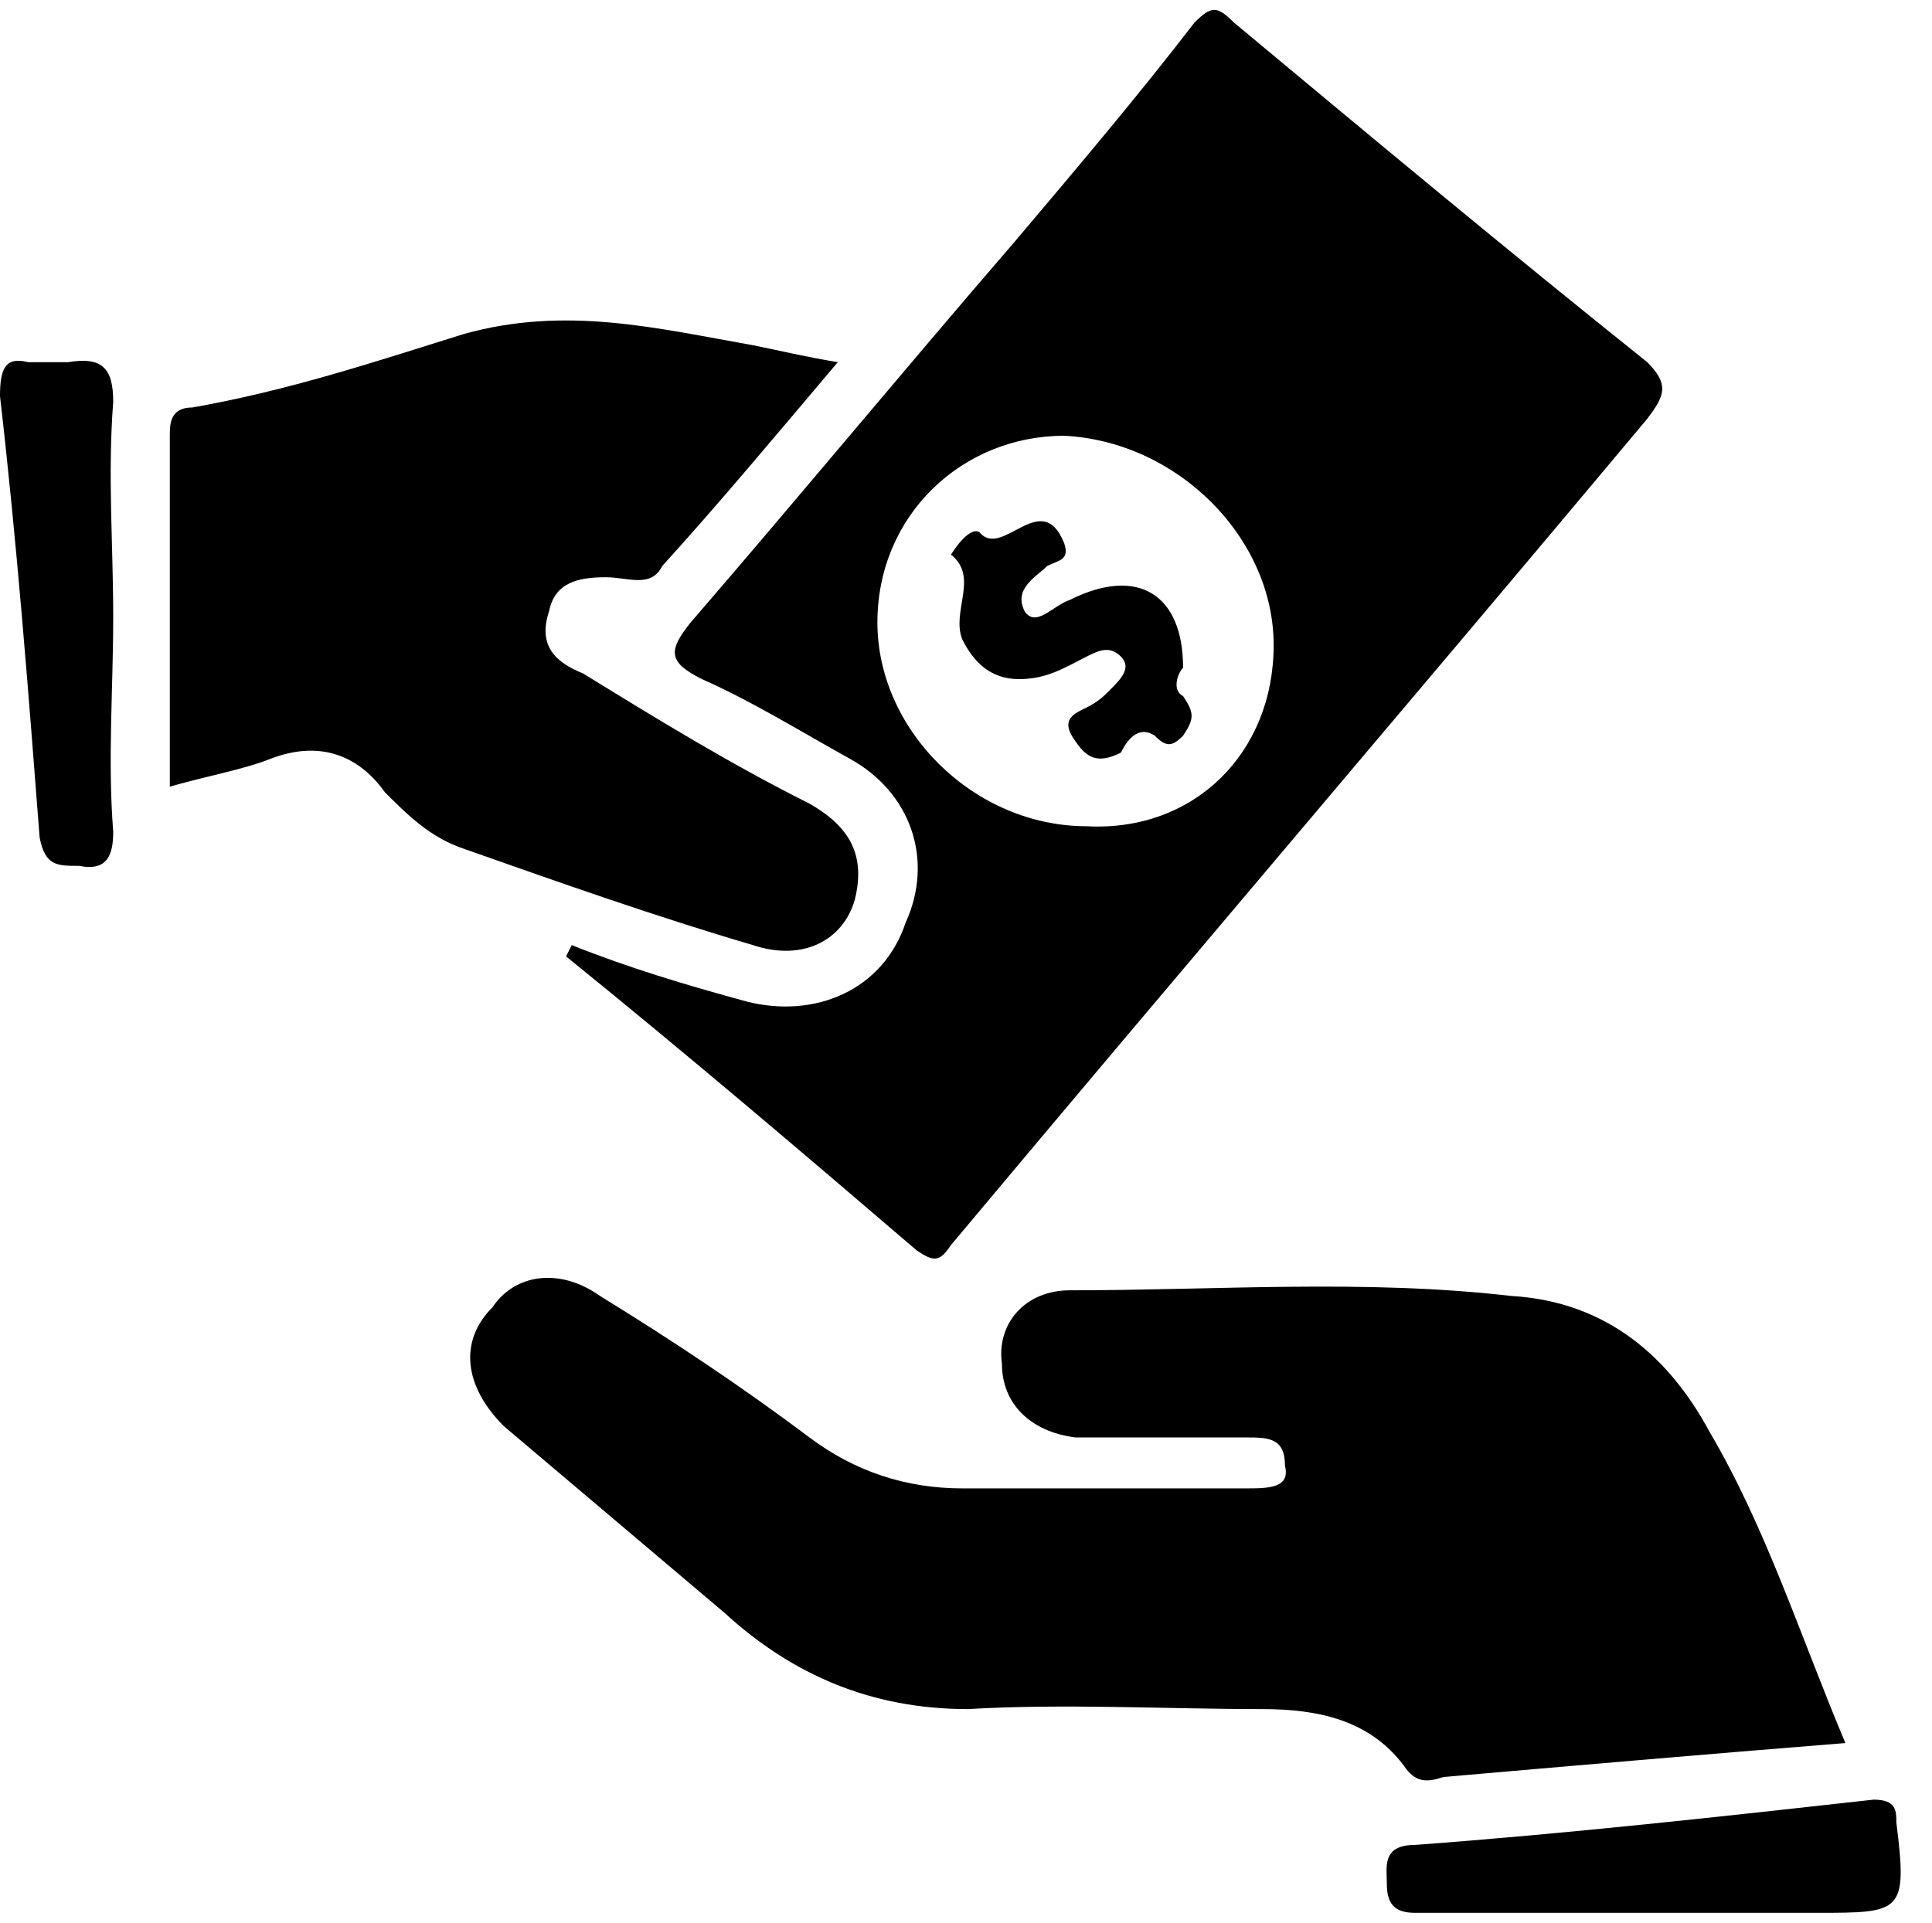 <?xml version="1.0" encoding="utf-8"?>
<!-- Generator: Adobe Illustrator 24.3.0, SVG Export Plug-In . SVG Version: 6.00 Build 0)  -->
<svg version="1.1" id="Layer_1" xmlns="http://www.w3.org/2000/svg" xmlns:xlink="http://www.w3.org/1999/xlink" x="0px" y="0px" viewBox="0 0 341.3 339.8" style="enable-background:new 0 0 341.3 339.8;" xml:space="preserve">
<path d="M124,120c9,4,17,9,26,14c11,6,15,18,10,29c-4,12-16,17-28,14c-11-3-21-6-31-10l-1,2c21,17,41,34,62,52c3,2,4,2,6-1
	c41-49,82-97,123-146c3-4,4-6,0-10c-25-20-49-40-73-60c-3-3-4-3-7,0c-10,13-21,26-32,39c-19,22-38,45-57,67C118,115,118,117,124,120
	z M188,77c20,1,37,18,37,37s-14,33-33,32c-20,0-37-17-37-36S170,77,188,77z M248,312c2,3,4,3,7,2c23-2,46-4,71-6c-8-19-14-38-24-55
	c-7-13-18-23-35-24c-26-3-52-1-78-1c-8,0-13,6-12,13c0,7,5,12,13,13h30c4,0,7,0,7,5c1,4-3,4-7,4h-50c-10,0-19-3-27-9
	c-12-9-24-17-37-25c-7-5-15-4-19,2c-6,6-5,14,2,21l39,33c12,11,26,17,43,17c17-1,35,0,52,0C233,302,242,304,248,312z M151,159
	c2-8-1-13-8-17c-14-7-27-15-40-23c-5-2-8-5-6-11c1-5,5-6,10-6c4,0,8,2,10-2c10-11,20-23,31-36c-6-1-10-2-15-3c-17-3-33-7-51-2
	c-16,5-31,10-48,13c-4,0-4,3-4,5v62c7-2,13-3,18-5c8-3,15-1,20,6c4,4,8,8,14,10c17,6,34,12,51,17C142,170,149,166,151,159z M331,318
	c-27,3-54,6-81,8c-6,0-5,4-5,7c0,4,2,5,5,5h71c15,0,16,0,14-16C335,320,335,318,331,318z M12,64H5c-4-1-5,1-5,6c3,26,5,52,7,78
	c1,5,3,5,7,5c5,1,6-2,6-6c-1-13,0-25,0-38s-1-25,0-38C20,65,18,63,12,64z M170,113c2,4,5,7,10,7s8-2,12-4c2-1,4-2,6,0s0,4-2,6
	c-1,1-2,2-4,3s-5,2-2,6c2,3,4,4,8,2c1-2,3-5,6-3c2,2,3,2,5,0c2-3,2-4,0-7c-2-1-1-4,0-5c0-13-8-18-20-12c-3,1-6,5-8,2c-2-4,2-6,4-8
	c2-1,4-1,3-4c-4-10-11,3-15-2c-2-1-5,4-5,4C173,102,168,108,170,113z" fill="currentColor"/>
</svg>

